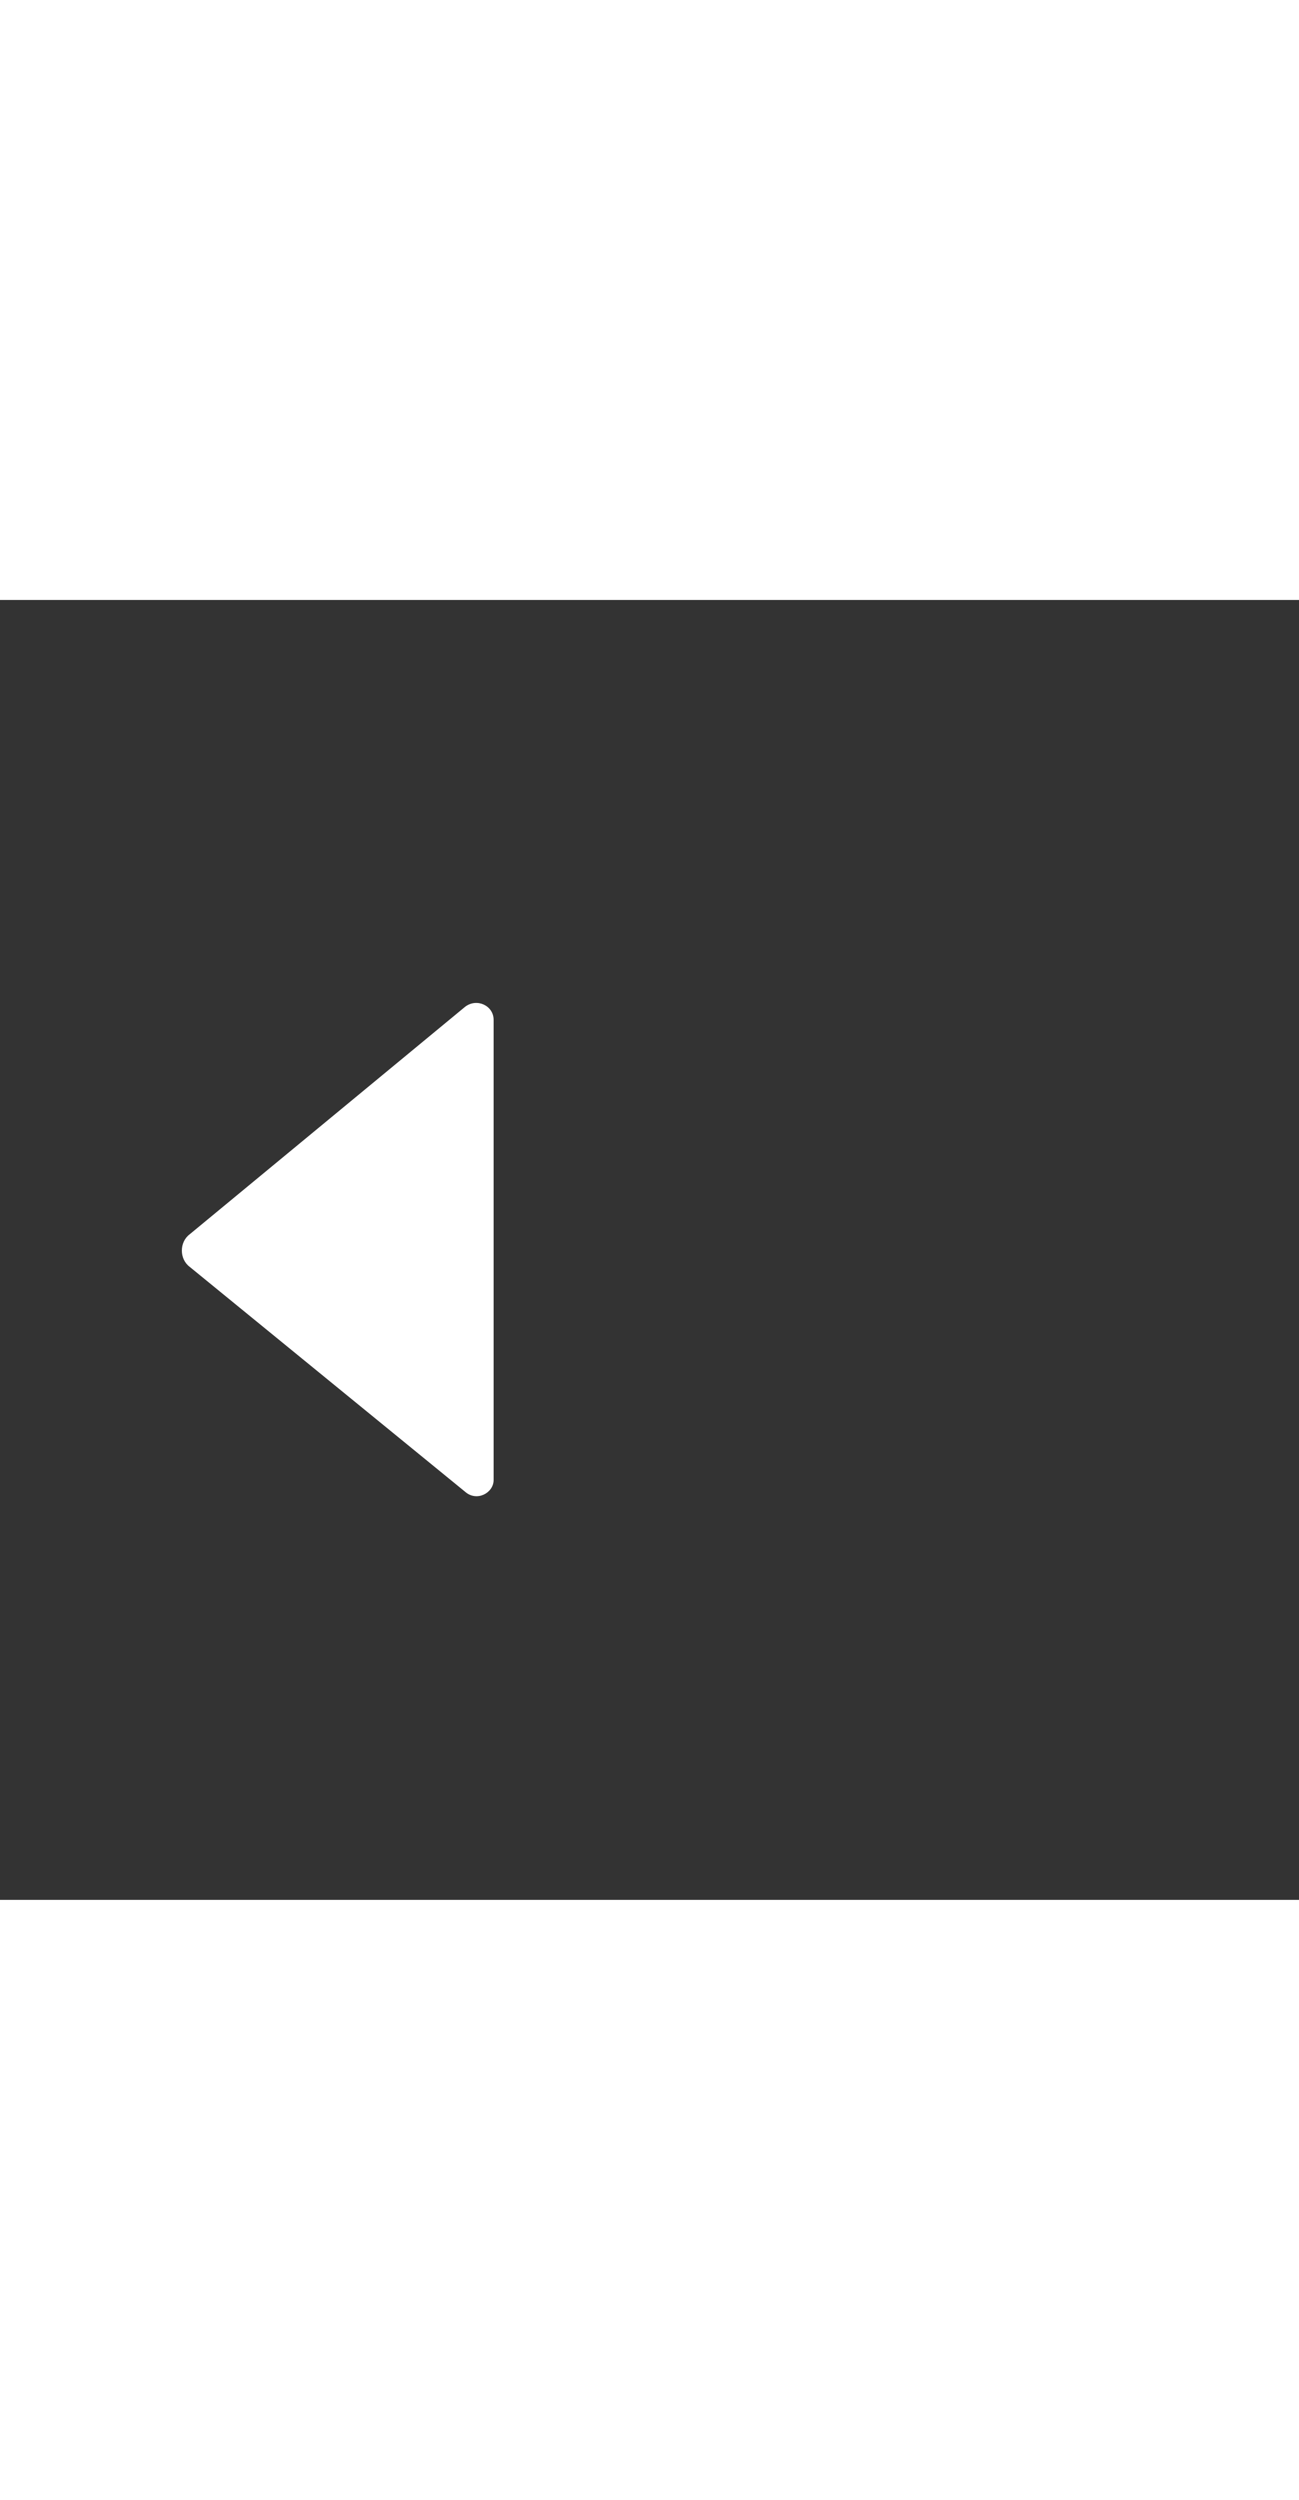 <svg xmlns="http://www.w3.org/2000/svg" width="52" height="100" viewBox="0 -24 100 100" weight="100"><rect x="0" y="-24" width="100" height="100" fill="#333333" stroke="none"/><path fill="#fff" d="M38 8.3v35.4c0 1-1.3 1.7-2.2.9L14.6 27.3c-.8-.6-.8-1.9 0-2.5L35.8 7.3c.9-.7 2.2-.1 2.2 1z M0.587 0.587"/></svg>